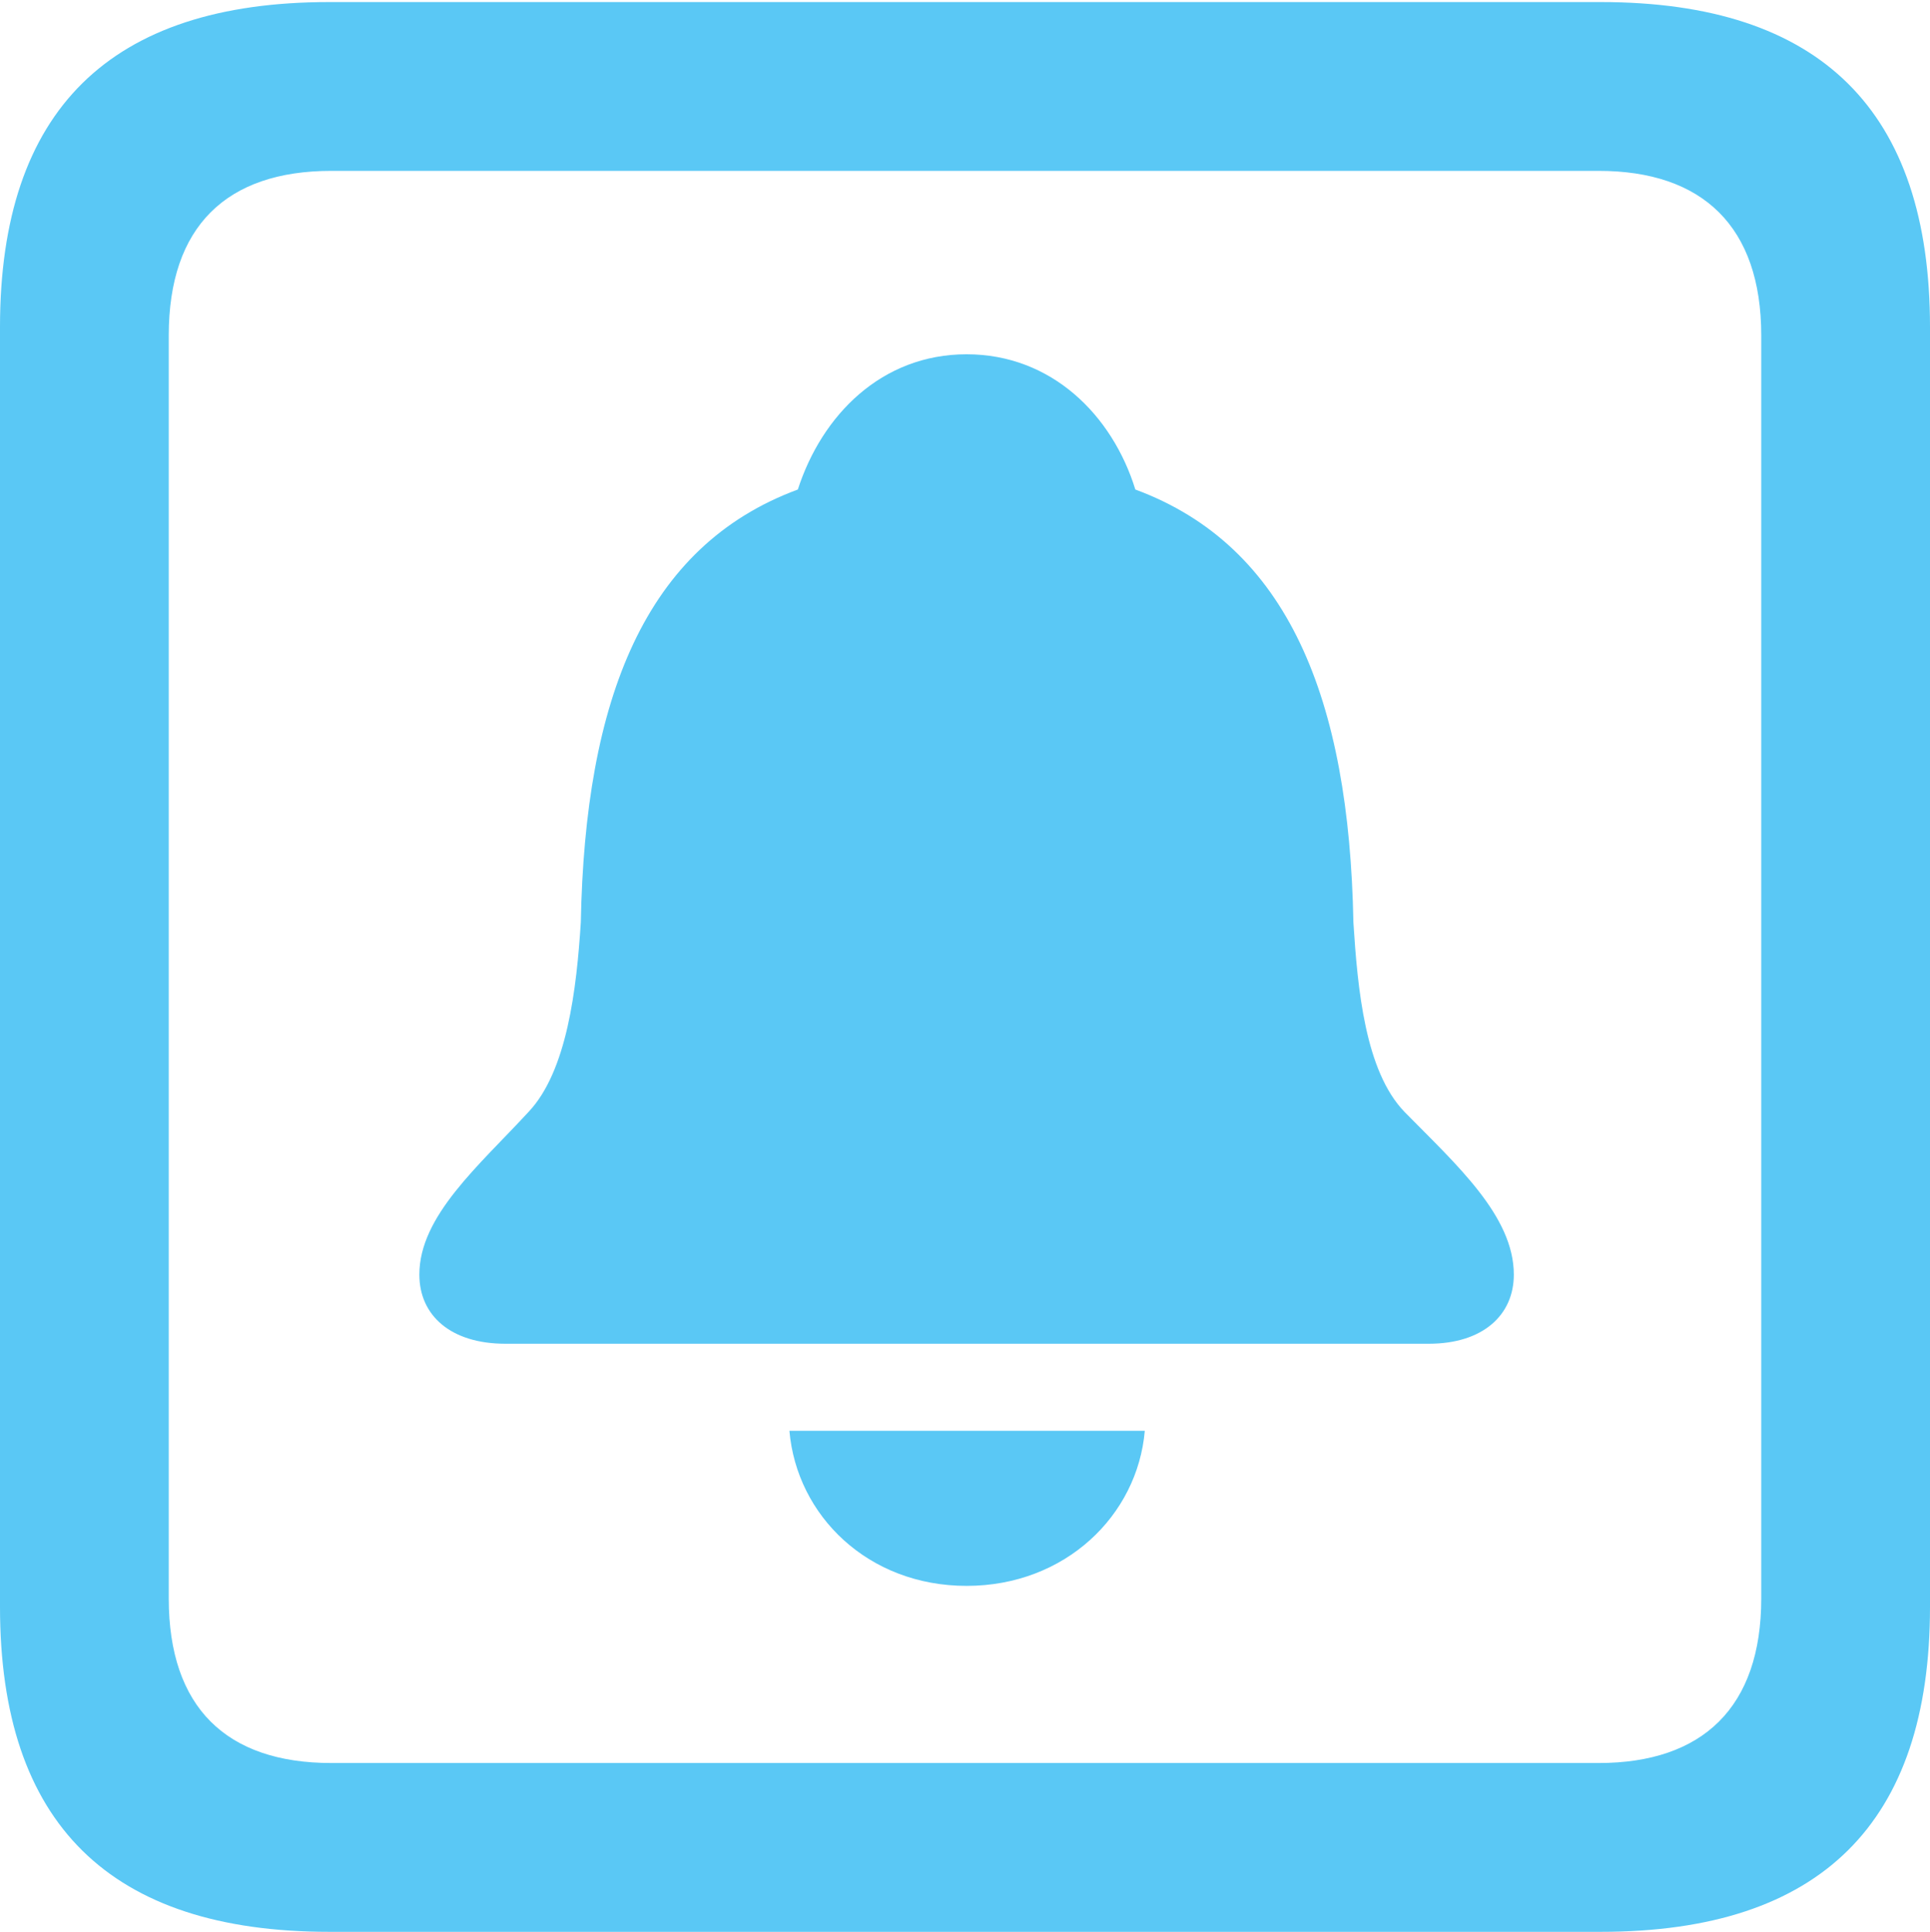 <?xml version="1.0" encoding="UTF-8"?>
<!--Generator: Apple Native CoreSVG 175.5-->
<!DOCTYPE svg
PUBLIC "-//W3C//DTD SVG 1.1//EN"
       "http://www.w3.org/Graphics/SVG/1.1/DTD/svg11.dtd">
<svg version="1.1" xmlns="http://www.w3.org/2000/svg" xmlns:xlink="http://www.w3.org/1999/xlink" width="22.473" height="22.498">
 <g>
  <rect height="22.498" opacity="0" width="22.473" x="0" y="0"/>
  <path d="M3.833 22.498L18.64 22.498C21.204 22.498 22.473 21.228 22.473 18.713L22.473 3.809C22.473 1.294 21.204 0.024 18.64 0.024L3.833 0.024C1.282 0.024 0 1.282 0 3.809L0 18.713C0 21.24 1.282 22.498 3.833 22.498ZM3.857 20.532C2.637 20.532 1.965 19.885 1.965 18.616L1.965 3.906C1.965 2.637 2.637 1.99 3.857 1.99L18.616 1.99C19.824 1.99 20.508 2.637 20.508 3.906L20.508 18.616C20.508 19.885 19.824 20.532 18.616 20.532ZM5.884 15.649L16.638 15.649C17.261 15.649 17.627 15.32 17.627 14.844C17.627 14.16 16.956 13.562 16.357 12.952C15.894 12.476 15.808 11.511 15.759 10.742C15.71 8.142 15.002 6.36 13.22 5.701C12.952 4.834 12.244 4.126 11.255 4.126C10.266 4.126 9.57 4.834 9.29 5.701C7.507 6.36 6.812 8.142 6.763 10.742C6.714 11.511 6.604 12.476 6.152 12.952C5.579 13.574 4.883 14.16 4.883 14.844C4.883 15.32 5.249 15.649 5.884 15.649ZM11.255 18.469C12.402 18.469 13.245 17.651 13.33 16.663L9.192 16.663C9.277 17.651 10.107 18.469 11.255 18.469Z" fill="#5ac8f5"/>
 </g>
</svg>
